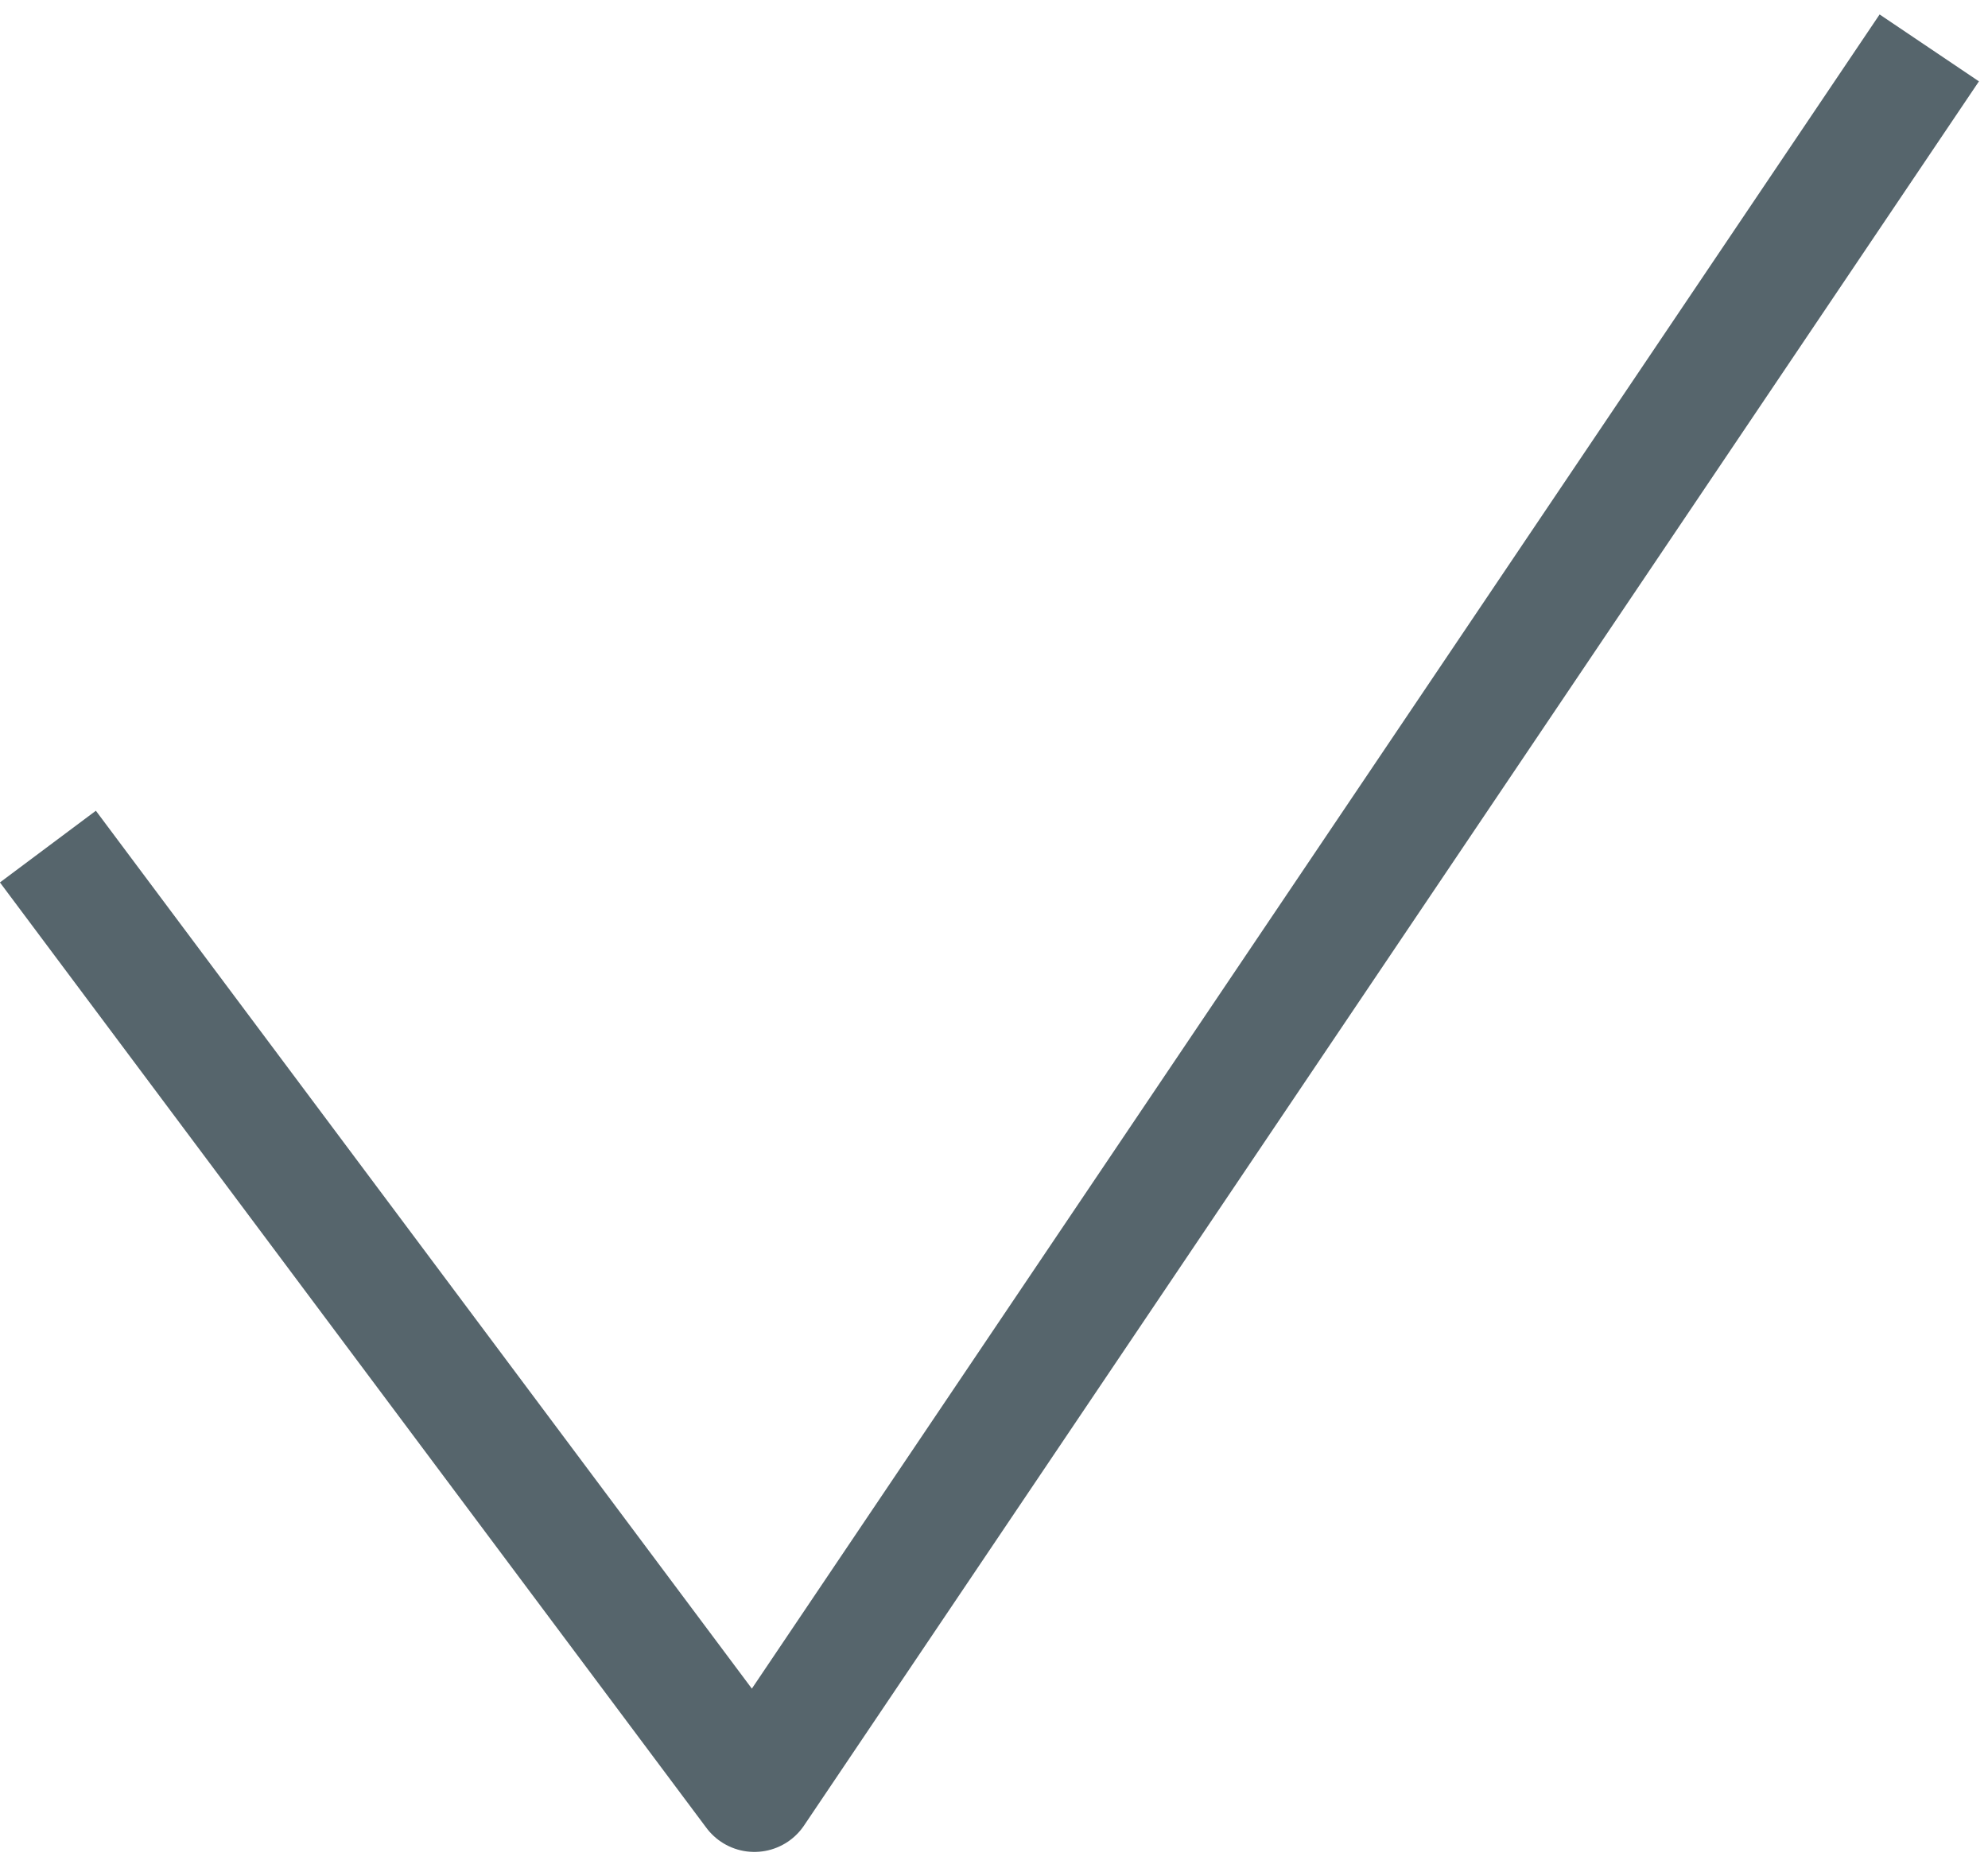 <?xml version="1.0" encoding="UTF-8"?>
<svg width="83px" height="78px" viewBox="0 0 83 78" version="1.1" xmlns="http://www.w3.org/2000/svg" xmlns:xlink="http://www.w3.org/1999/xlink">
    <!-- Generator: Sketch 46.2 (44496) - http://www.bohemiancoding.com/sketch -->
    <title>Path 2</title>
    <desc>Created with Sketch.</desc>
    <defs></defs>
    <g id="Startpagina-De-Hypotheekshop-(www.geldplan.nl/hypotheekshop)" stroke="none" stroke-width="1" fill="none" fill-rule="evenodd" stroke-linejoin="round">
        <g id="startpagina_De-Hypotheekshop" transform="translate(-947, -1490)" stroke-width="5" stroke="#56656C">
            <polyline id="Path-2" points="949 1525.344 978.496 1564.816 1027.548 1492"></polyline>
        </g>
    </g>
</svg>